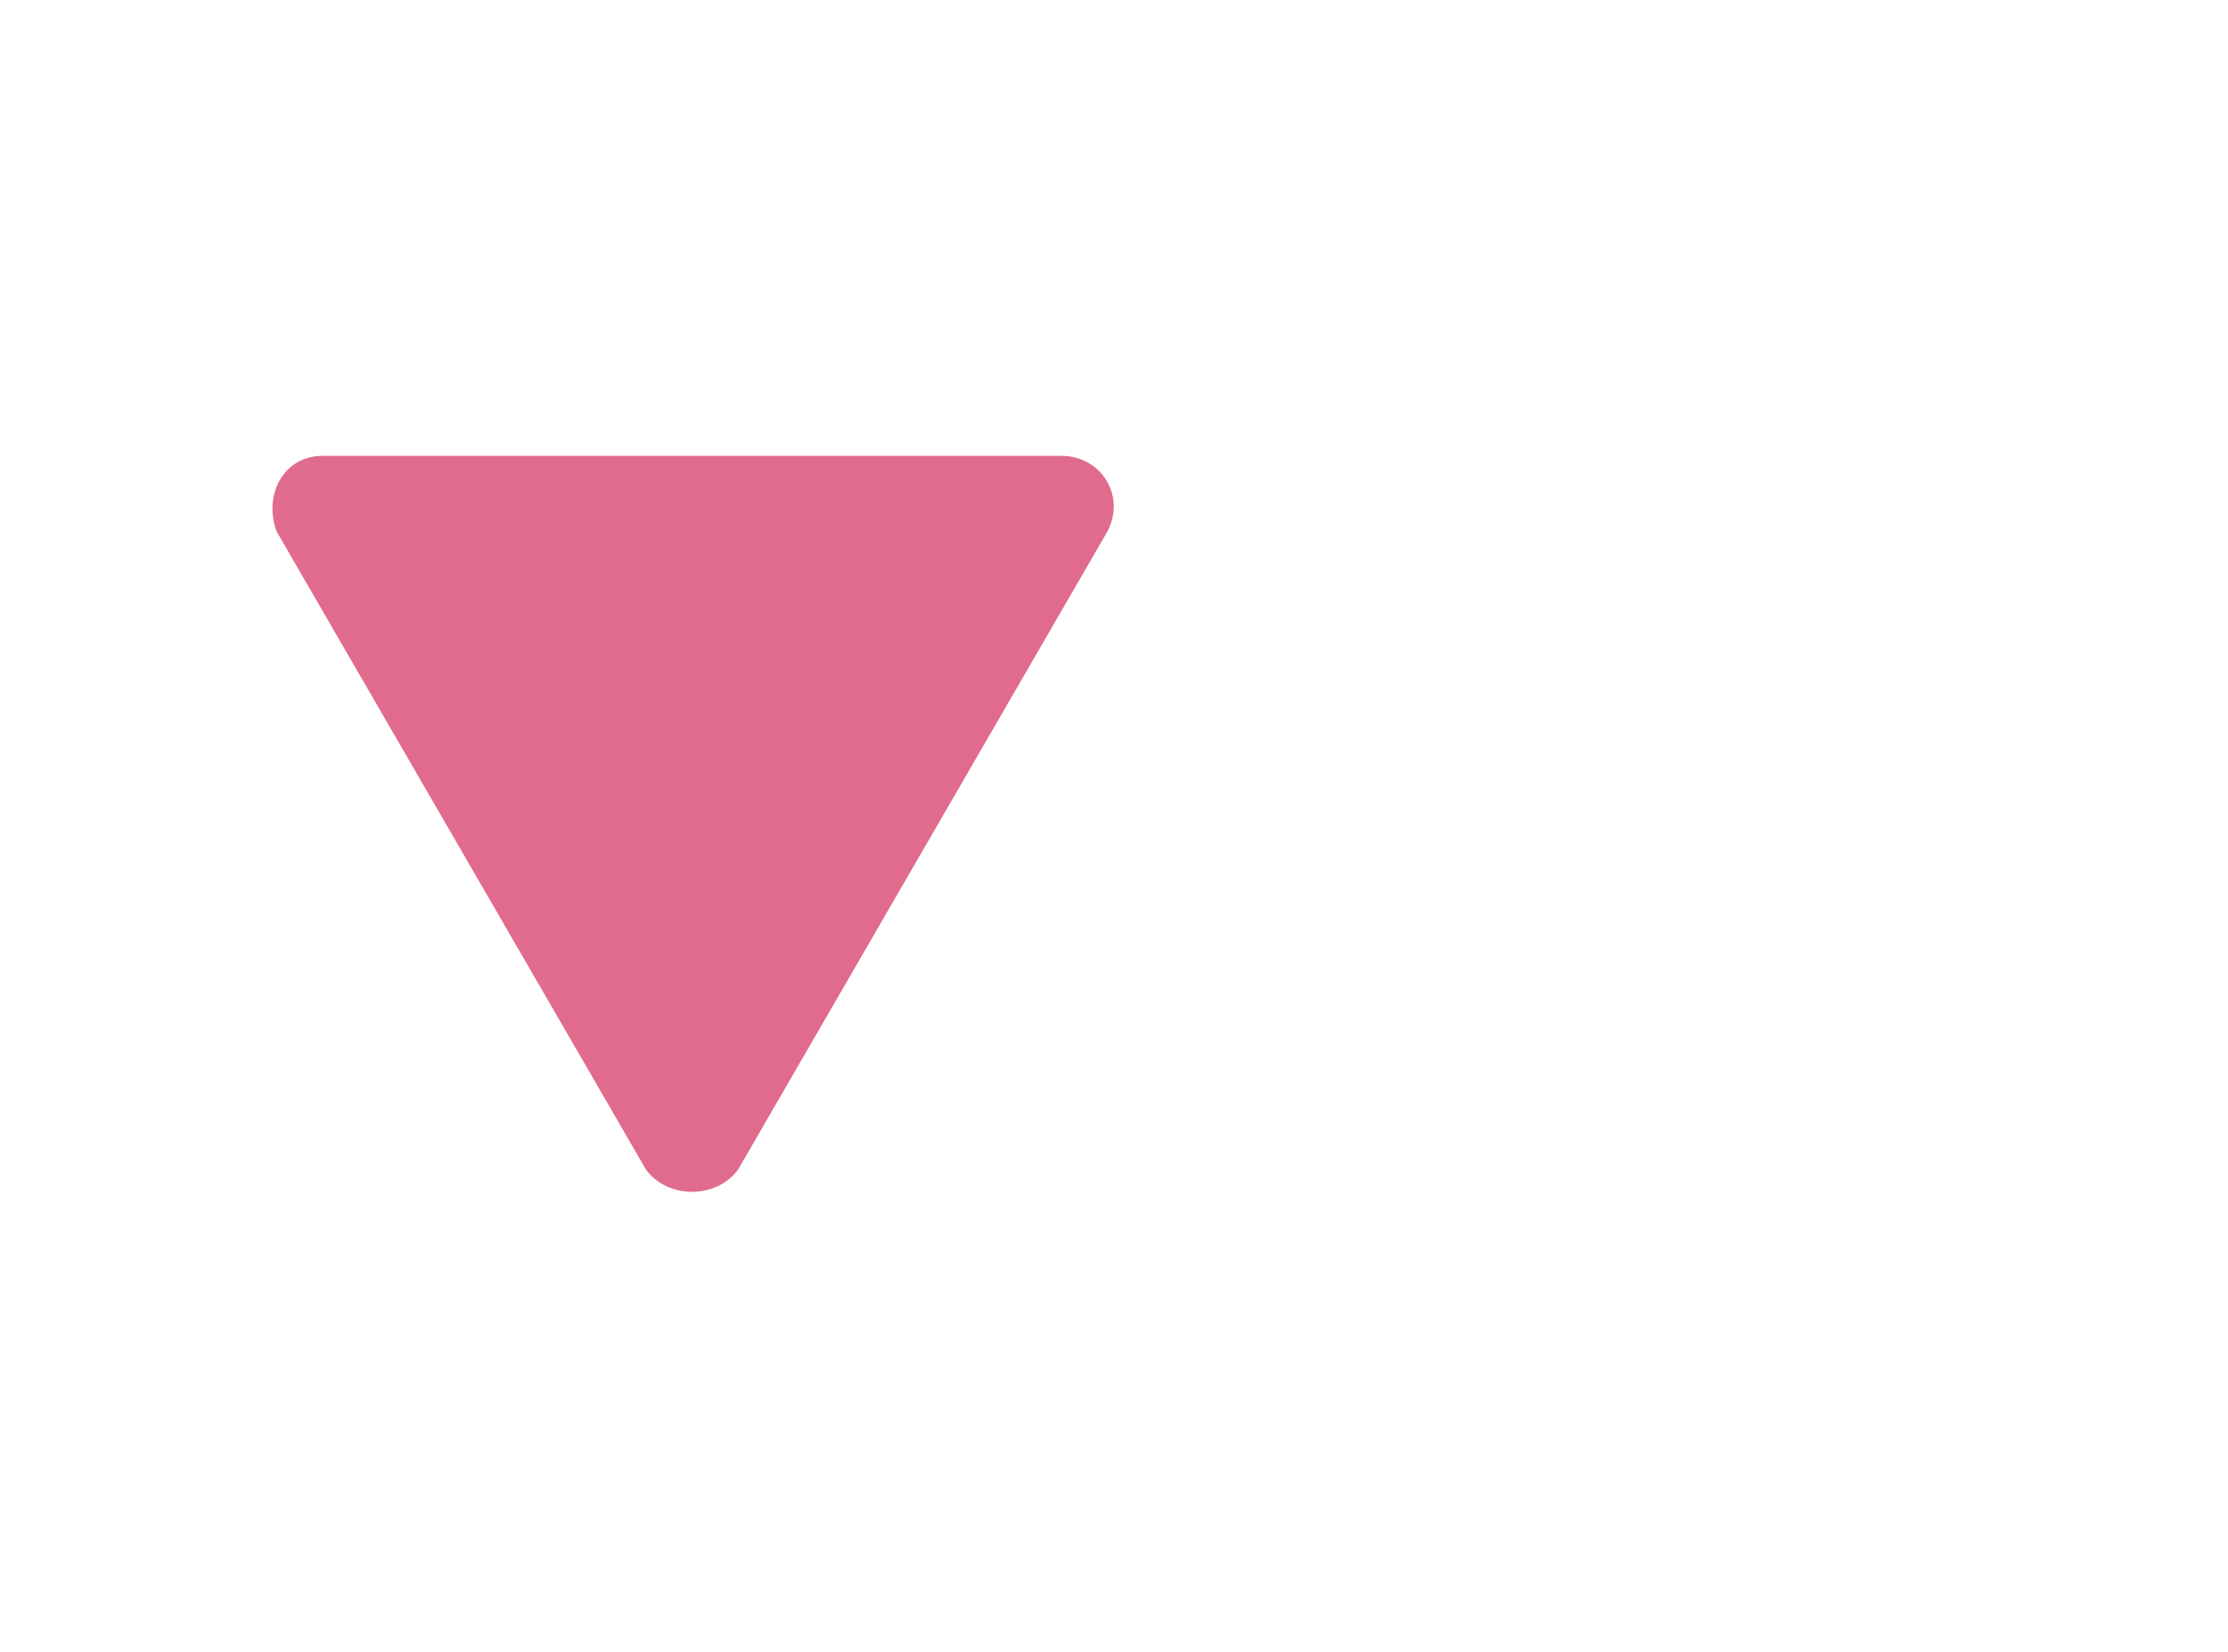 <?xml version="1.0" encoding="utf-8"?>
<!-- Generator: Adobe Illustrator 24.1.2, SVG Export Plug-In . SVG Version: 6.00 Build 0)  -->
<svg version="1.1" id="圖層_1" xmlns="http://www.w3.org/2000/svg" xmlns:xlink="http://www.w3.org/1999/xlink" x="0px" y="0px"
	 viewBox="0 0 82.1 60.9" style="enable-background:new 0 0 82.1 60.9;" xml:space="preserve">
<style type="text/css">
	.st0{fill:#E16B8C;}
</style>
<g>
	<path class="st0" d="M27.2,43.1l13.6-23.5c0.7-1.3-0.2-2.8-1.7-2.8H11.9c-1.5,0-2.2,1.5-1.7,2.8l13.6,23.5
		C24.6,44.2,26.4,44.2,27.2,43.1z"/>
</g>
</svg>
